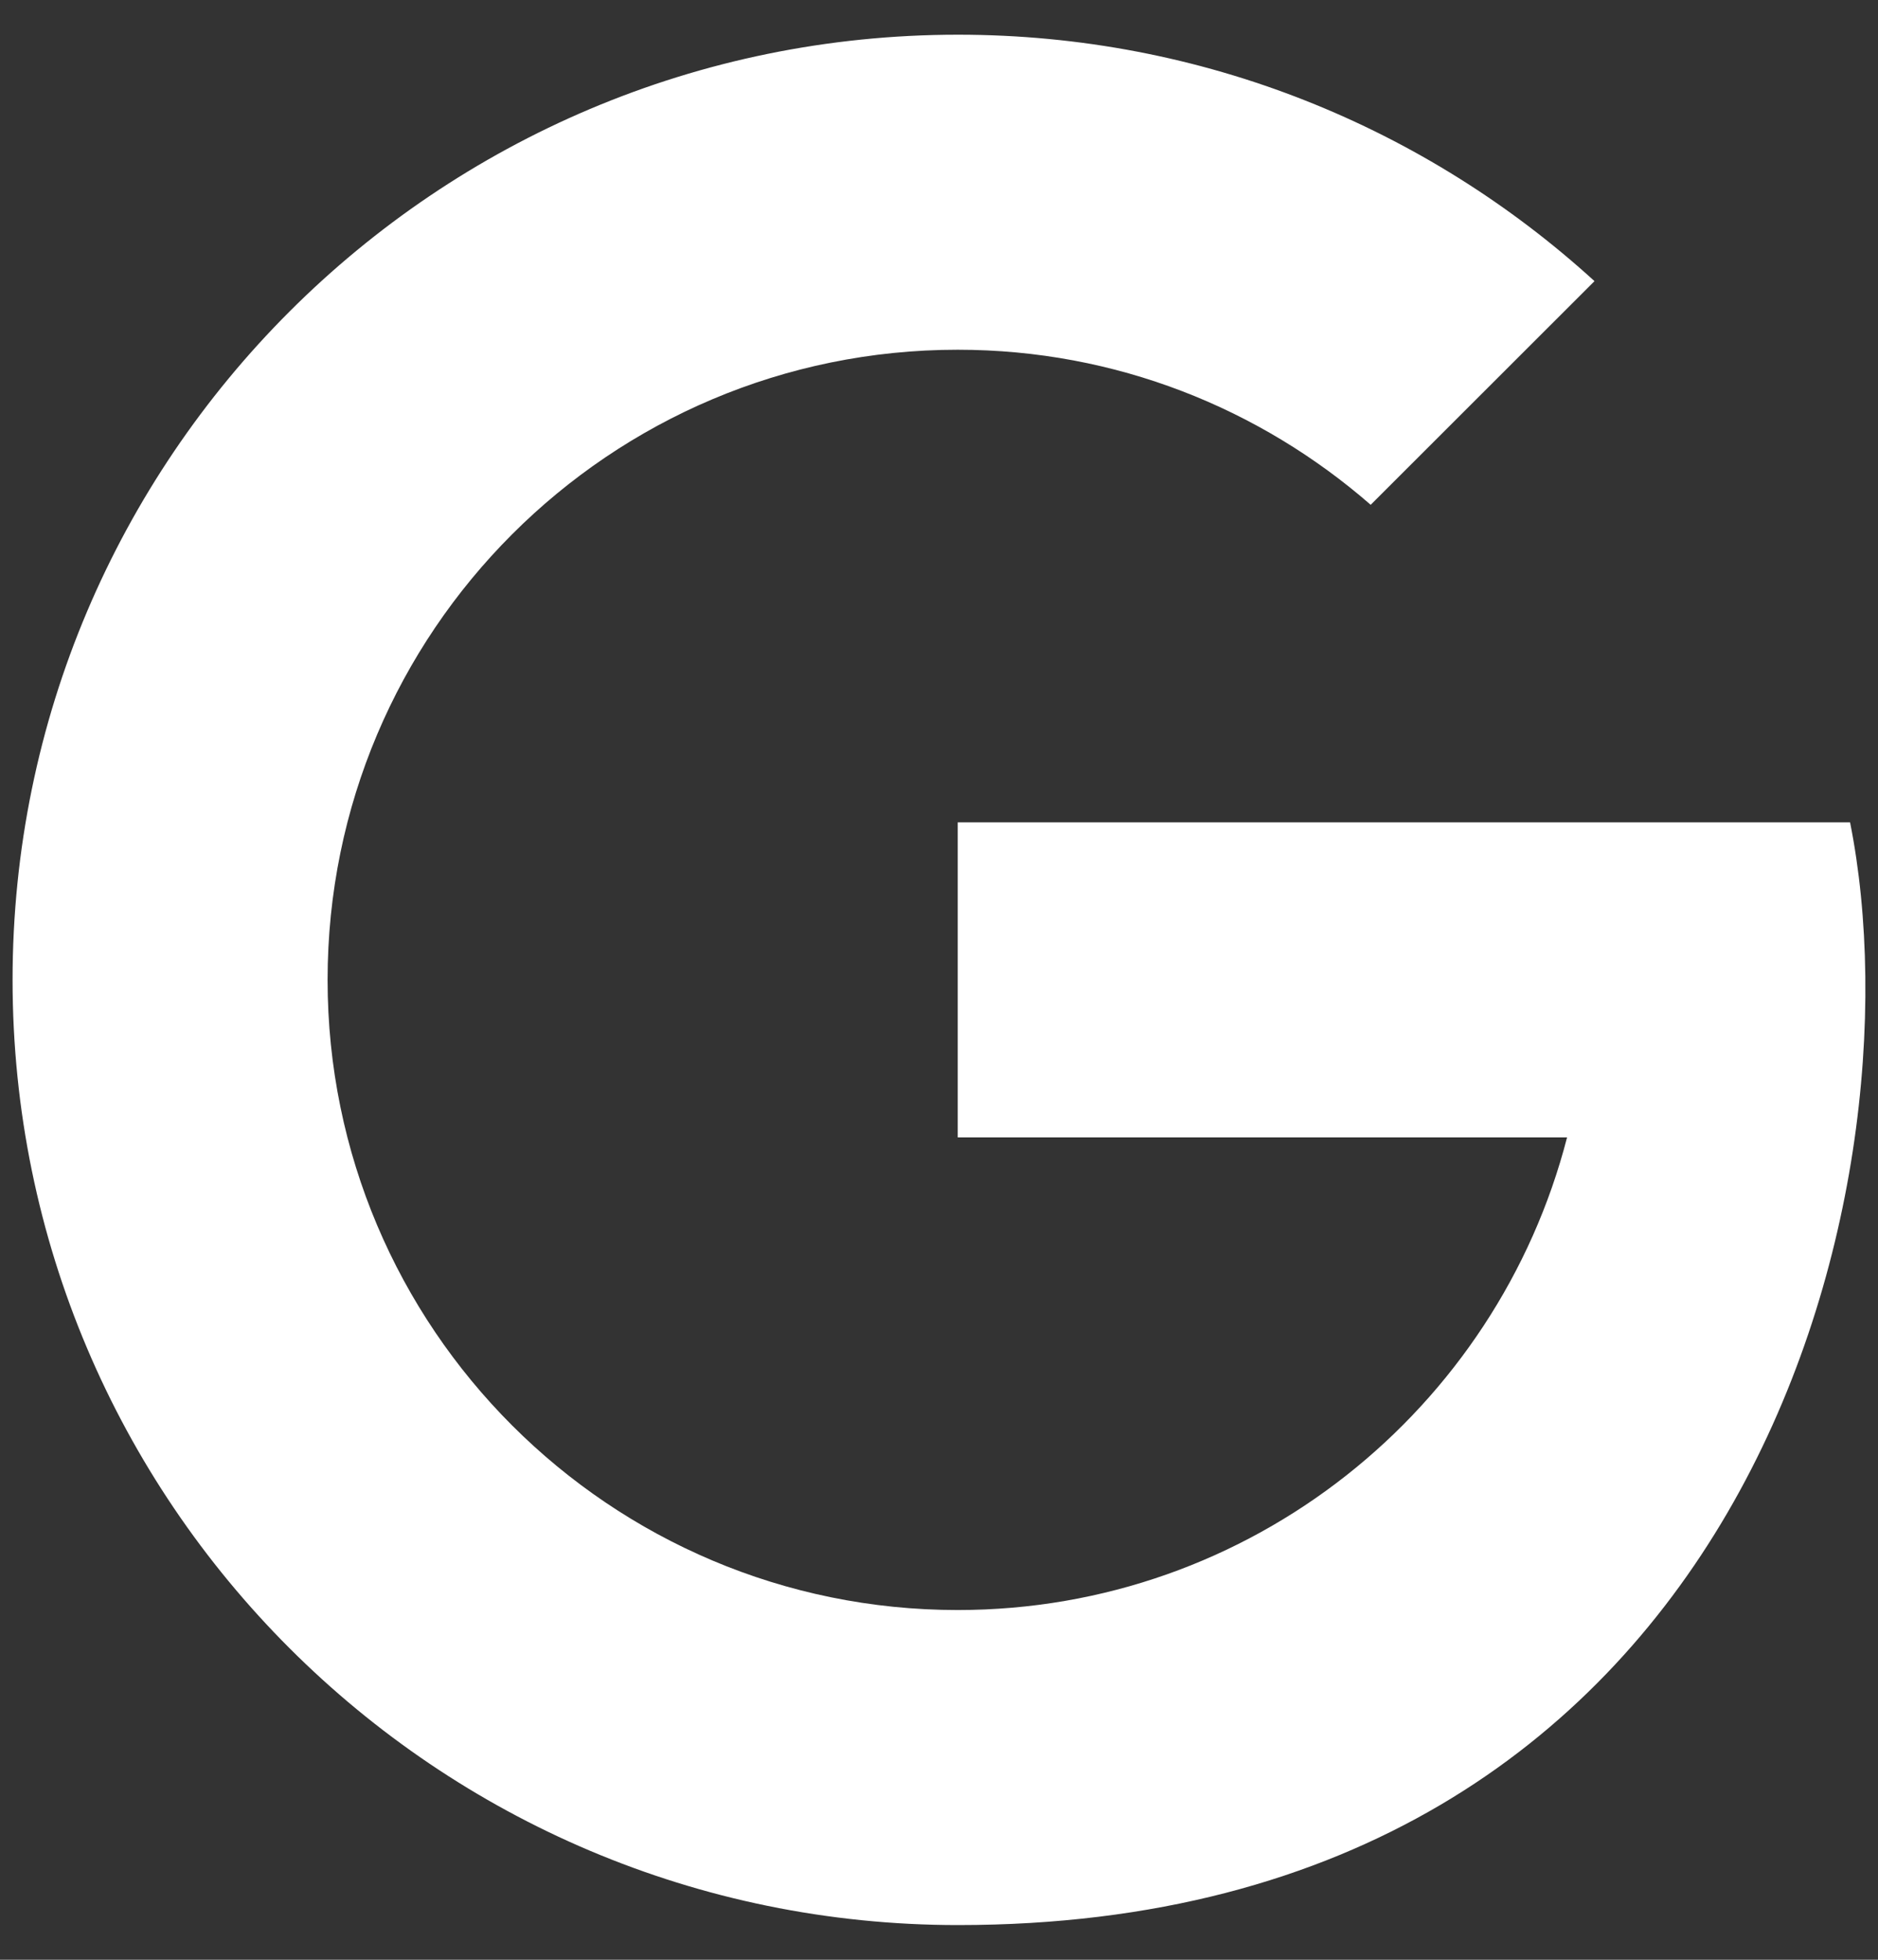 <?xml version="1.0" encoding="utf-8"?>
<!-- Generator: Adobe Illustrator 15.0.0, SVG Export Plug-In . SVG Version: 6.00 Build 0)  -->
<!DOCTYPE svg PUBLIC "-//W3C//DTD SVG 1.1//EN" "http://www.w3.org/Graphics/SVG/1.1/DTD/svg11.dtd">
<svg version="1.1" id="Layer_1" xmlns="http://www.w3.org/2000/svg" xmlns:xlink="http://www.w3.org/1999/xlink" x="0px" y="0px"
	 width="23px" height="24px" viewBox="0 0 23 24" enable-background="new 0 0 23 24" xml:space="preserve">
<rect x="0" y="0" width="23" height="24" fill="#333333" stroke="none"/>
<path fill="#FFFFFF" d="M11.733,0.425C5.339,0.425,0.154,5.607,0.154,12c0,6.392,5.185,11.575,11.579,11.575
	c9.656,0,11.831-8.965,10.925-13.504h-1.283h-2.188h-7.458v3.858h7.463c-0.857,3.325-3.87,5.788-7.463,5.788
	c-4.262,0-7.717-3.455-7.717-7.717c0-4.263,3.455-7.717,7.717-7.717c1.938,0,3.703,0.719,5.058,1.899l2.741-2.739
	C17.47,1.567,14.736,0.425,11.733,0.425z"/>
</svg>
